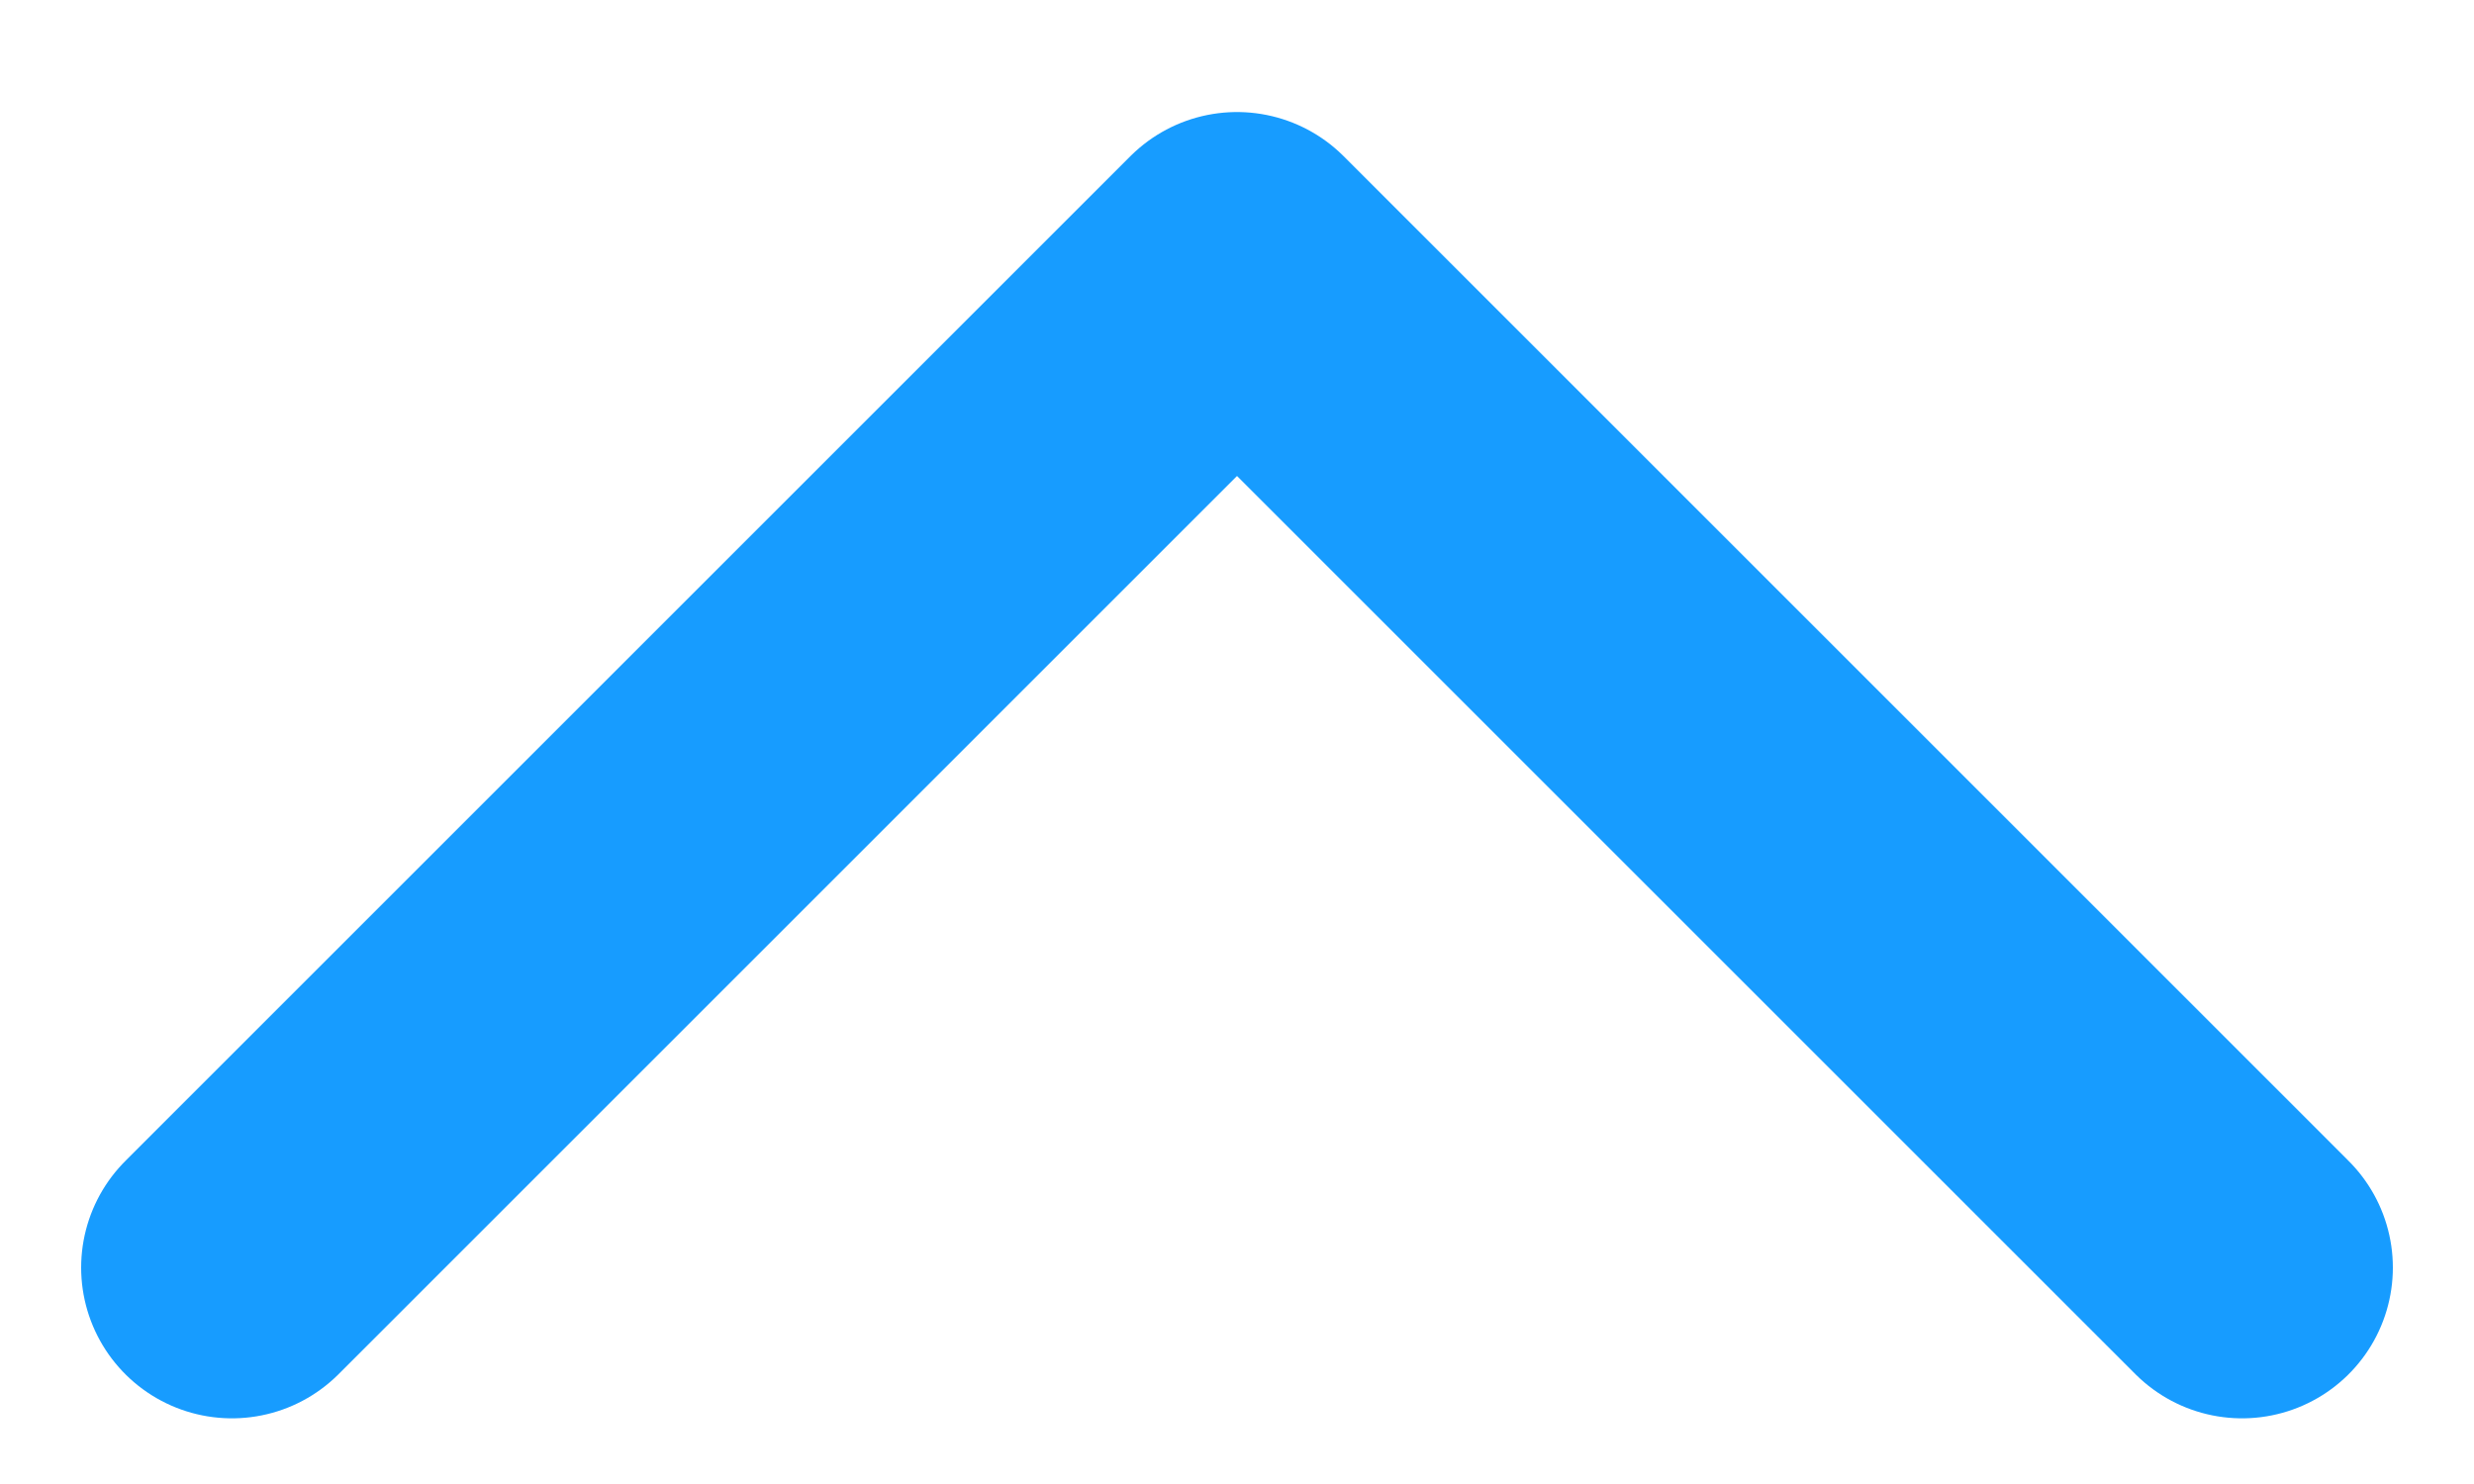 <svg width="20" height="12" viewBox="0 0 20 12" fill="none" xmlns="http://www.w3.org/2000/svg">
<path d="M18.125 10.25L10 2.125L1.875 10.25" stroke="#179CFF" stroke-width="2.438" stroke-linecap="round" stroke-linejoin="round"/>
</svg>
